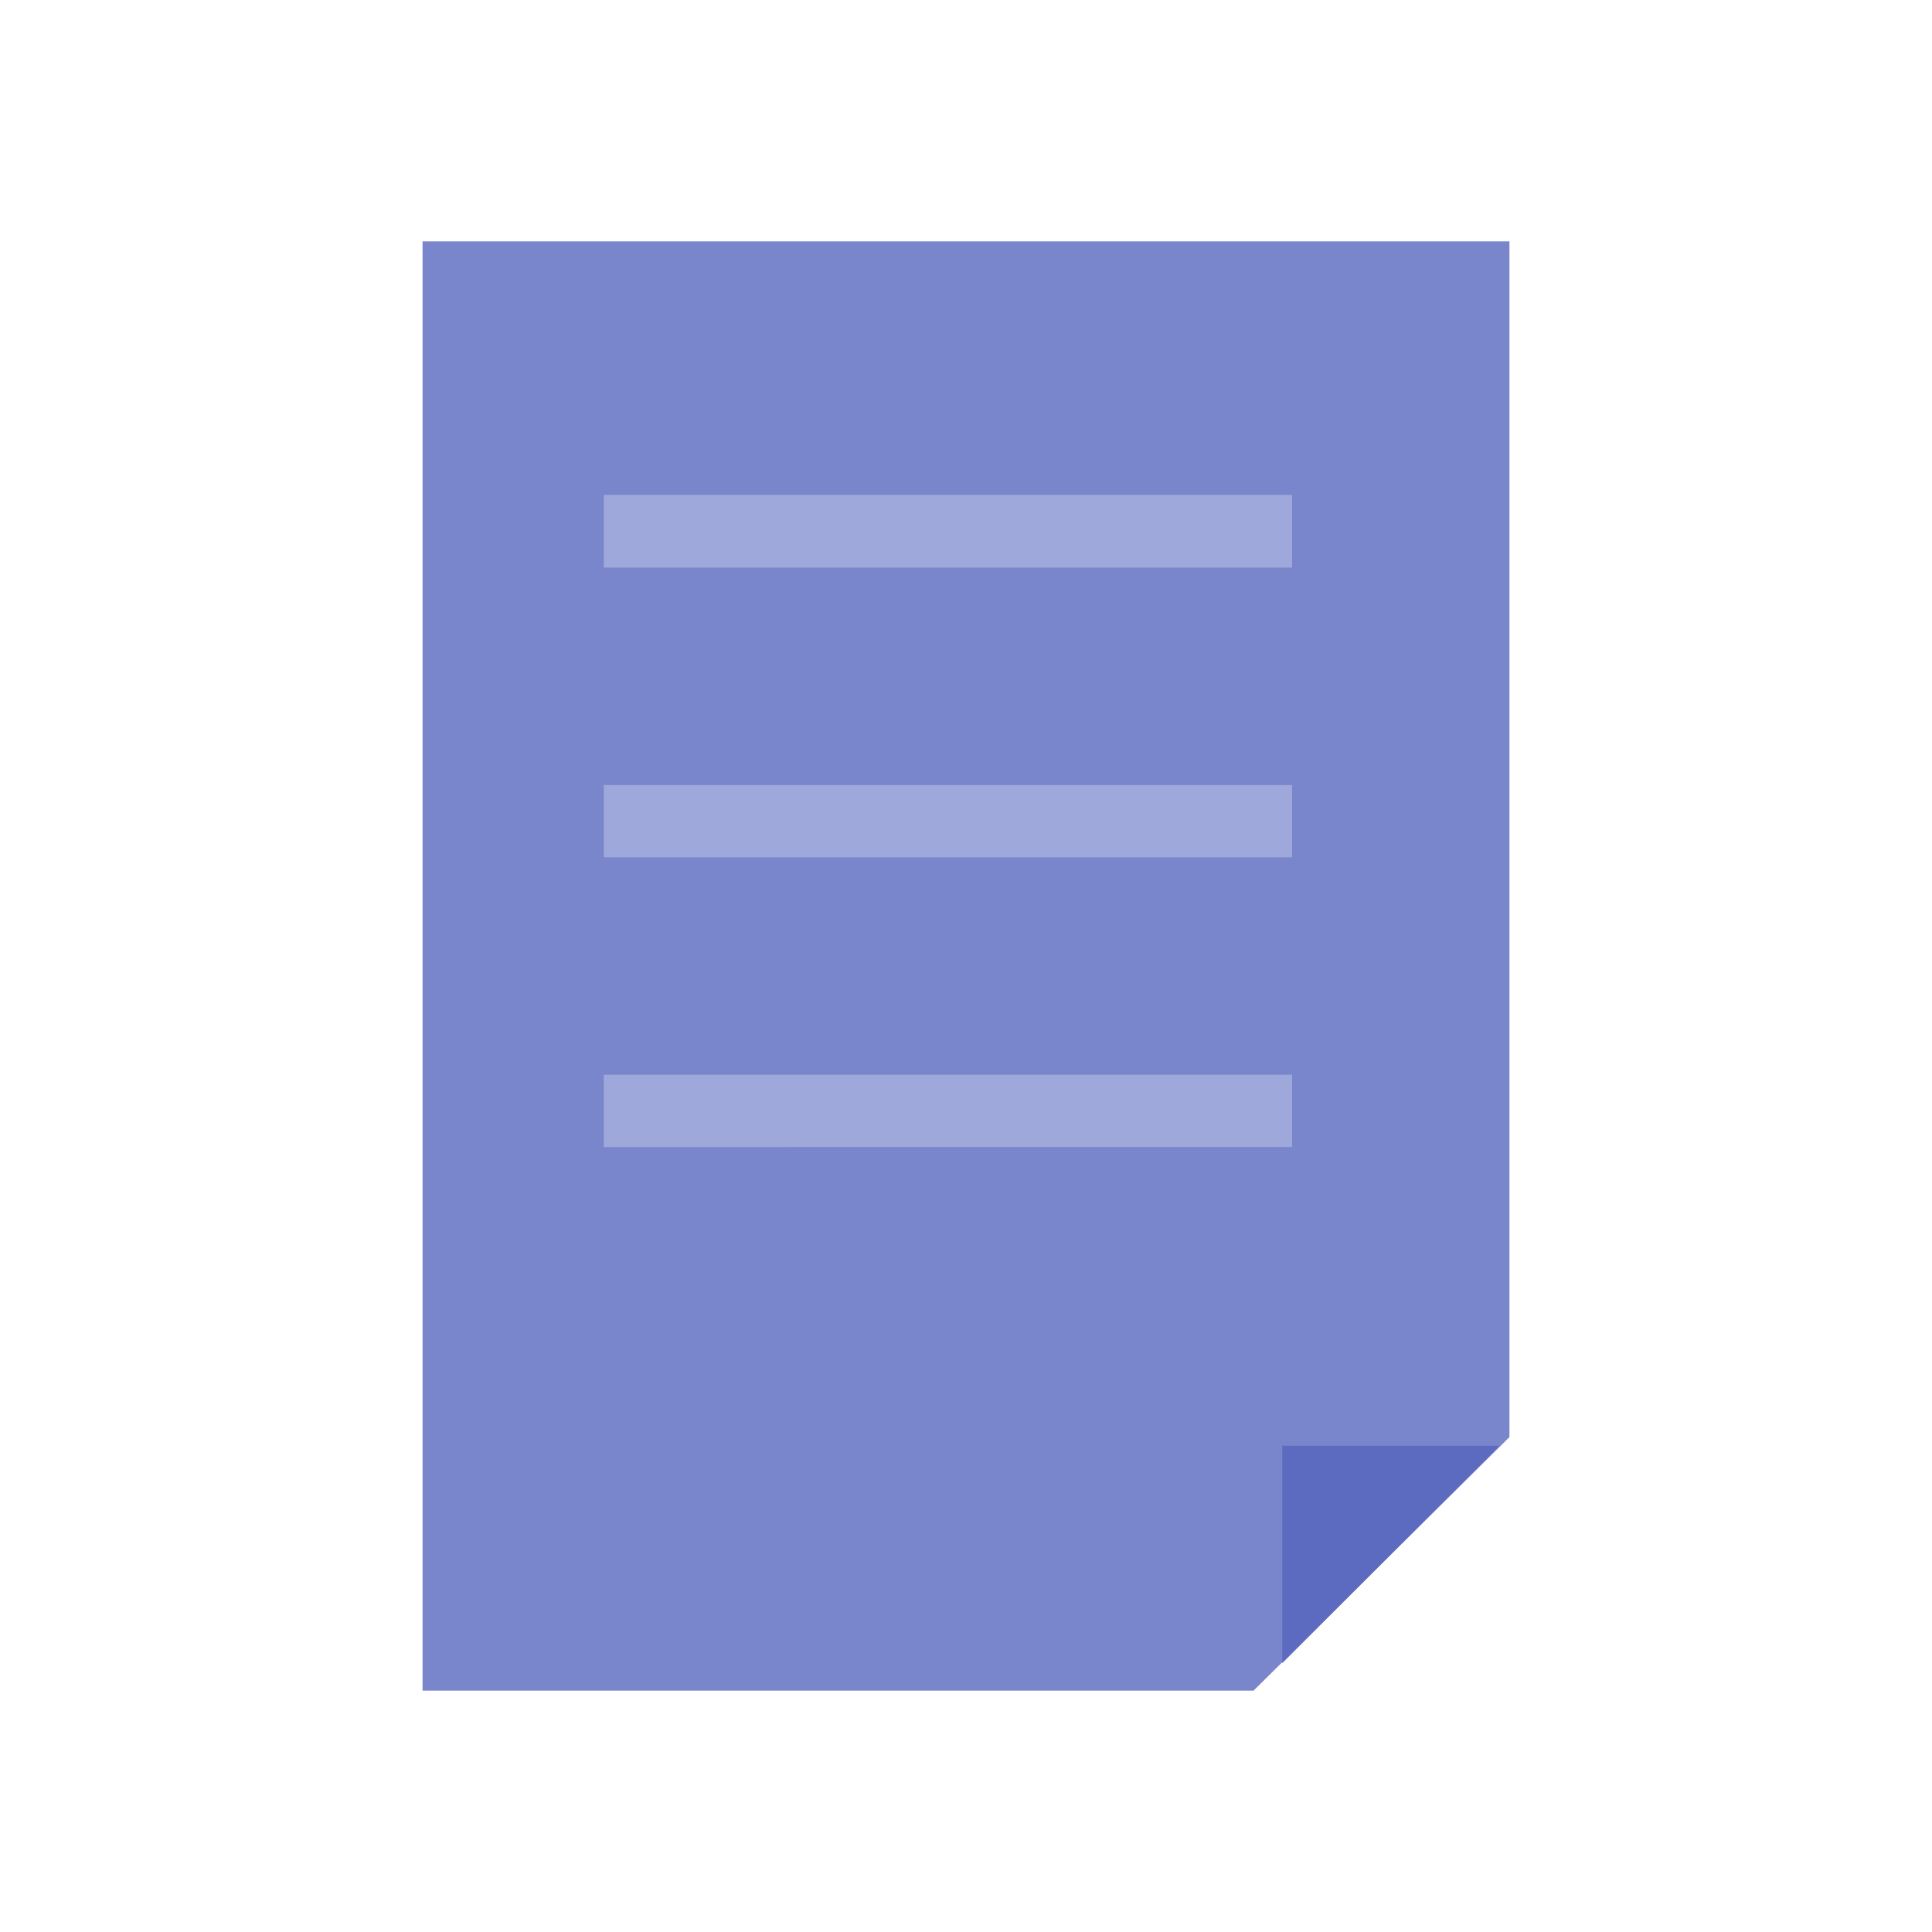<?xml version="1.0" standalone="no"?><!DOCTYPE svg PUBLIC "-//W3C//DTD SVG 1.1//EN" "http://www.w3.org/Graphics/SVG/1.1/DTD/svg11.dtd"><svg t="1663921865779" class="icon" viewBox="0 0 1024 1024" version="1.1" xmlns="http://www.w3.org/2000/svg" p-id="10866" xmlns:xlink="http://www.w3.org/1999/xlink" width="200" height="200"><path d="M664.402 896.078H223.967V127.922H800.033v633.776z" fill="#7986CB" p-id="10867" data-spm-anchor-id="a313x.7781069.0.i8" class="selected"></path><path d="M320.013 569.607h364.807v38.335H320.013zM320.013 416.059h364.807v38.335H320.013zM320.013 262.302h364.807v38.543H320.013z" fill="#9FA8DA" p-id="10868"></path><path d="M679.611 766.281h115.213l-115.213 115.213z" fill="#5C6BC0" p-id="10869" data-spm-anchor-id="a313x.7781069.0.i7" class="selected"></path></svg>